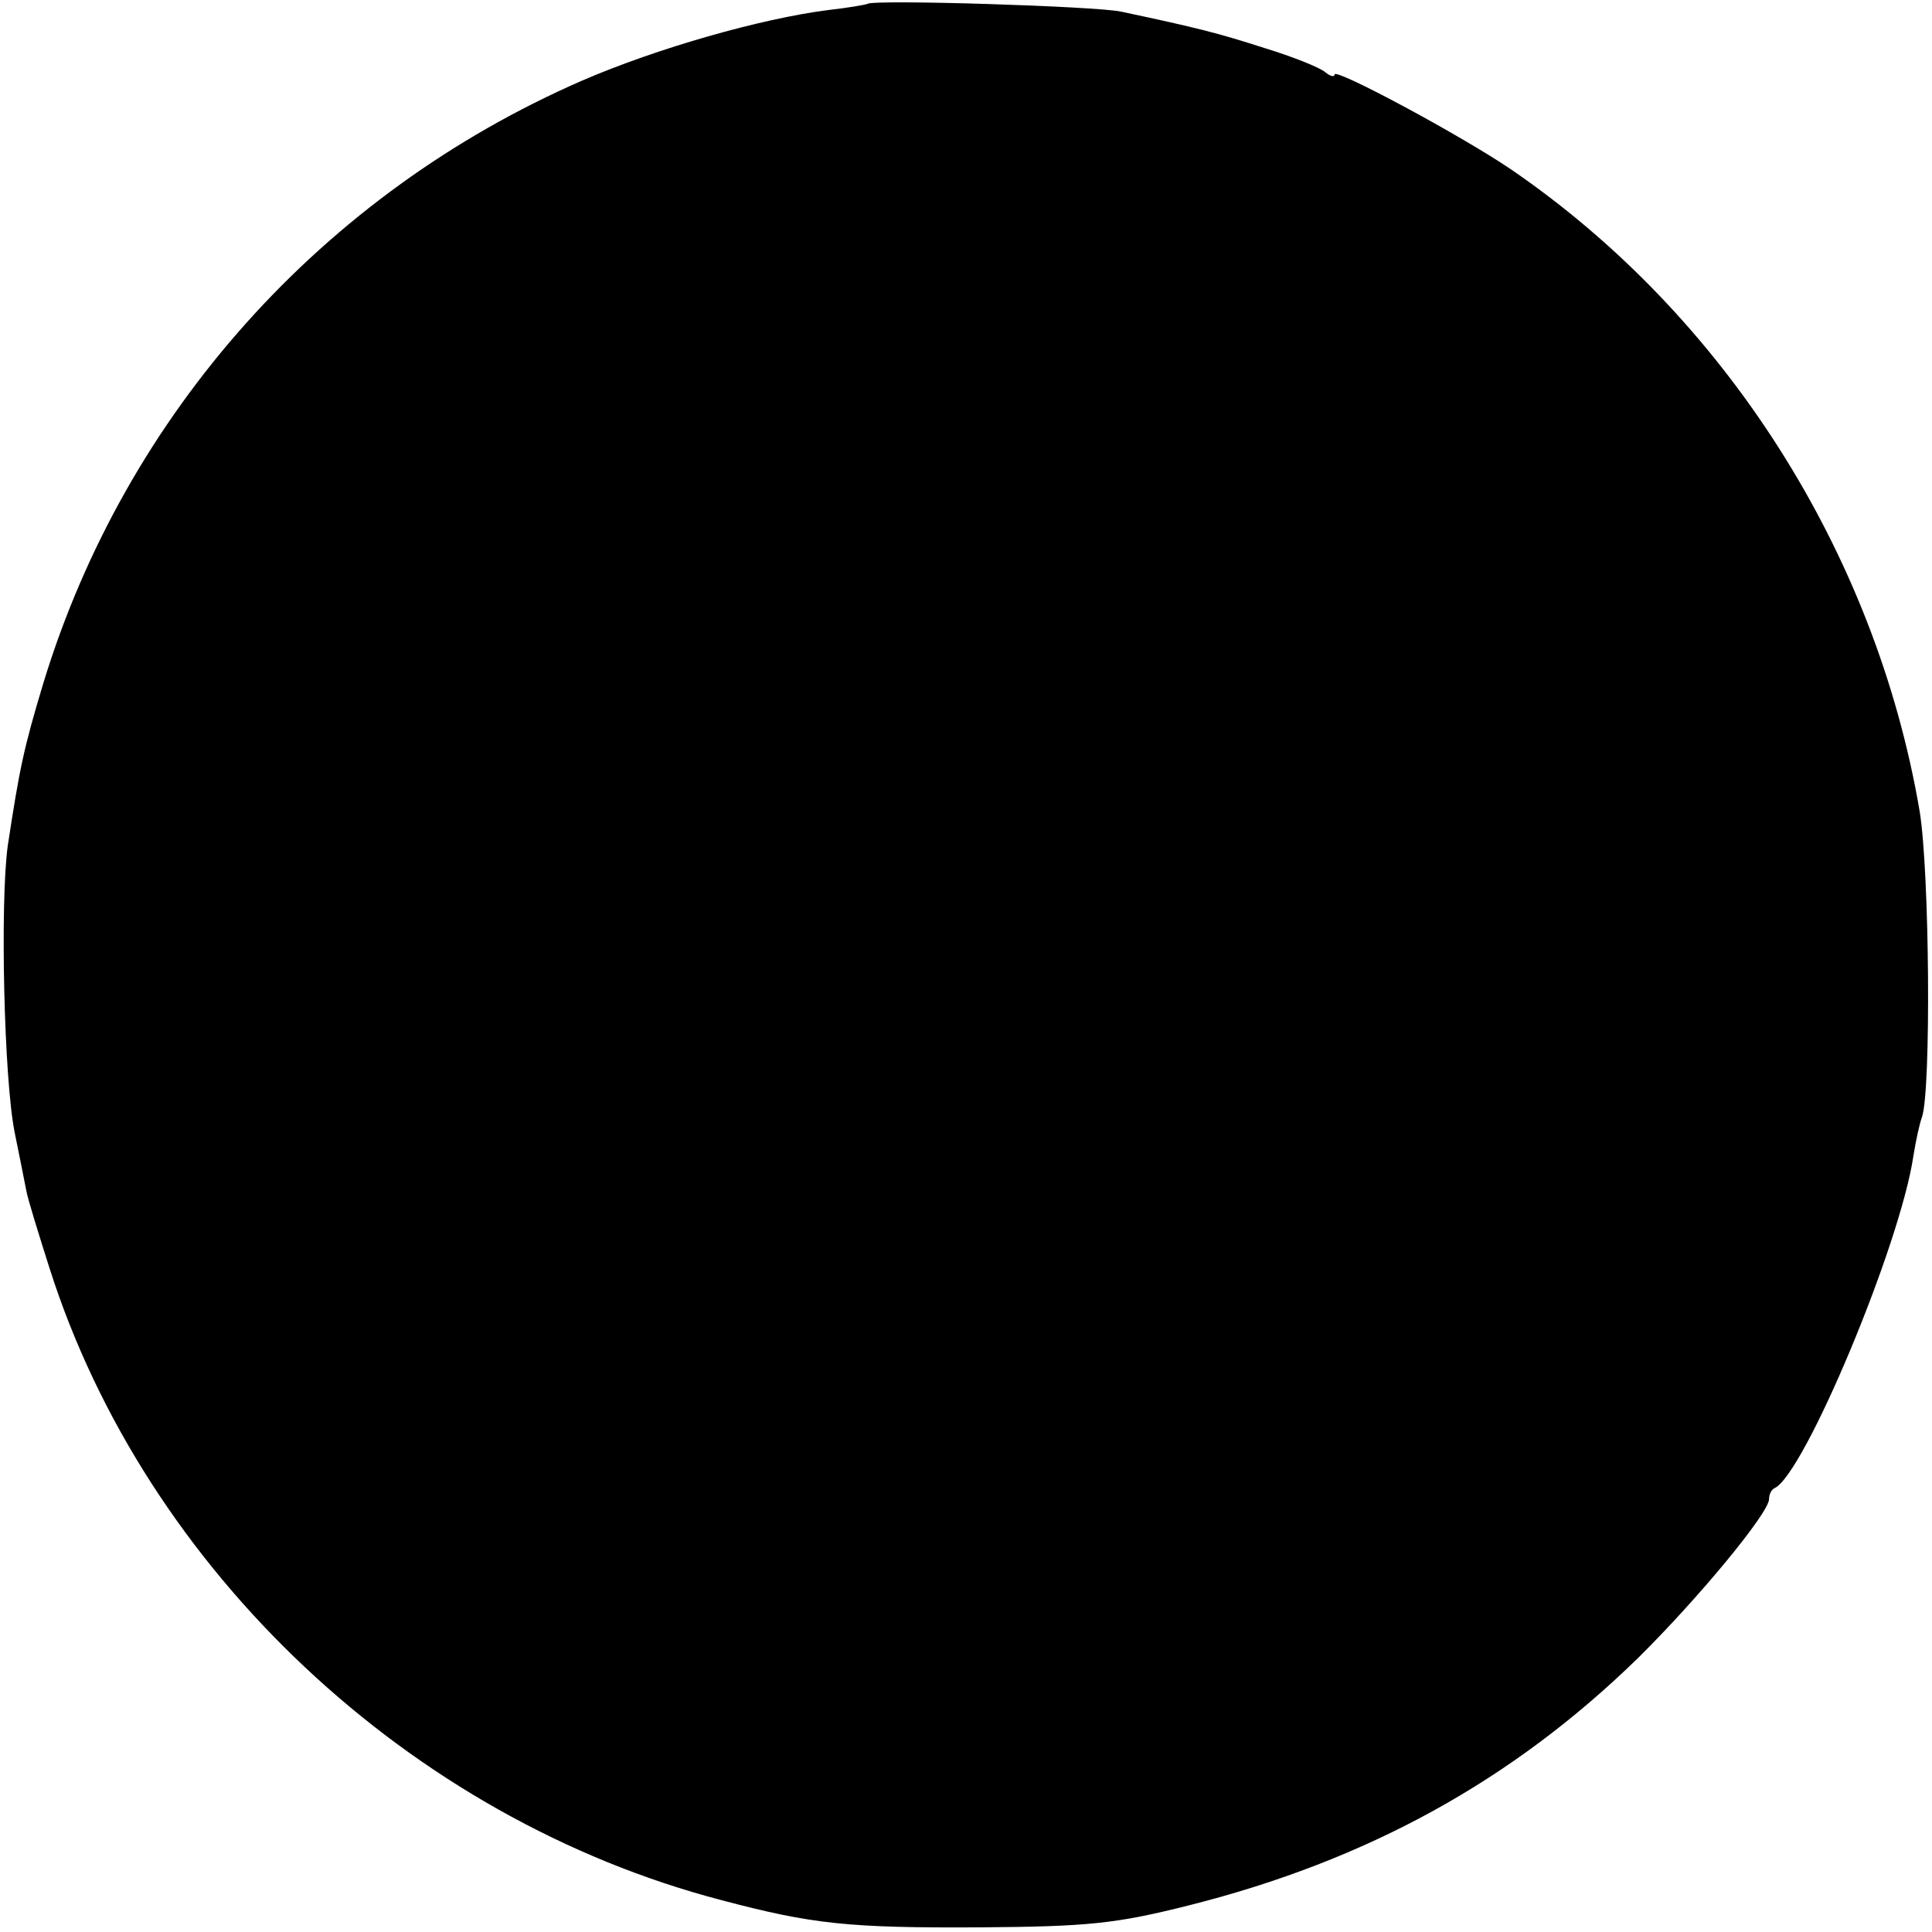 <?xml version="1.0" standalone="no"?>
<!DOCTYPE svg PUBLIC "-//W3C//DTD SVG 20010904//EN"
 "http://www.w3.org/TR/2001/REC-SVG-20010904/DTD/svg10.dtd">
<svg version="1.0" xmlns="http://www.w3.org/2000/svg"
 width="249pt" height="249pt" viewBox="0 0 249 249"
 preserveAspectRatio="xMidYMid meet">
<g transform="translate(0,249) scale(0.1,-0.1)"
fill="#000000" stroke="none">
<path d="M1118 2485 c-2 -1 -24 -5 -51 -8 -86 -11 -220 -49 -317 -91 -335
-146 -588 -429 -694 -776 -26 -86 -31 -112 -46 -210 -10 -73 -5 -301 9 -370 6
-30 13 -64 15 -75 2 -11 16 -56 30 -100 124 -389 464 -709 866 -814 117 -31
164 -36 335 -35 139 1 174 5 266 28 231 58 418 161 580 319 77 76 169 187 169
205 0 6 3 12 7 14 38 17 162 313 179 428 3 19 8 42 11 50 12 33 10 317 -3 395
-57 334 -252 639 -527 827 -65 44 -227 131 -227 122 0 -4 -6 -2 -12 3 -7 6
-42 20 -78 31 -59 19 -86 26 -185 47 -31 7 -321 16 -327 10z"/>
</g>
</svg>
